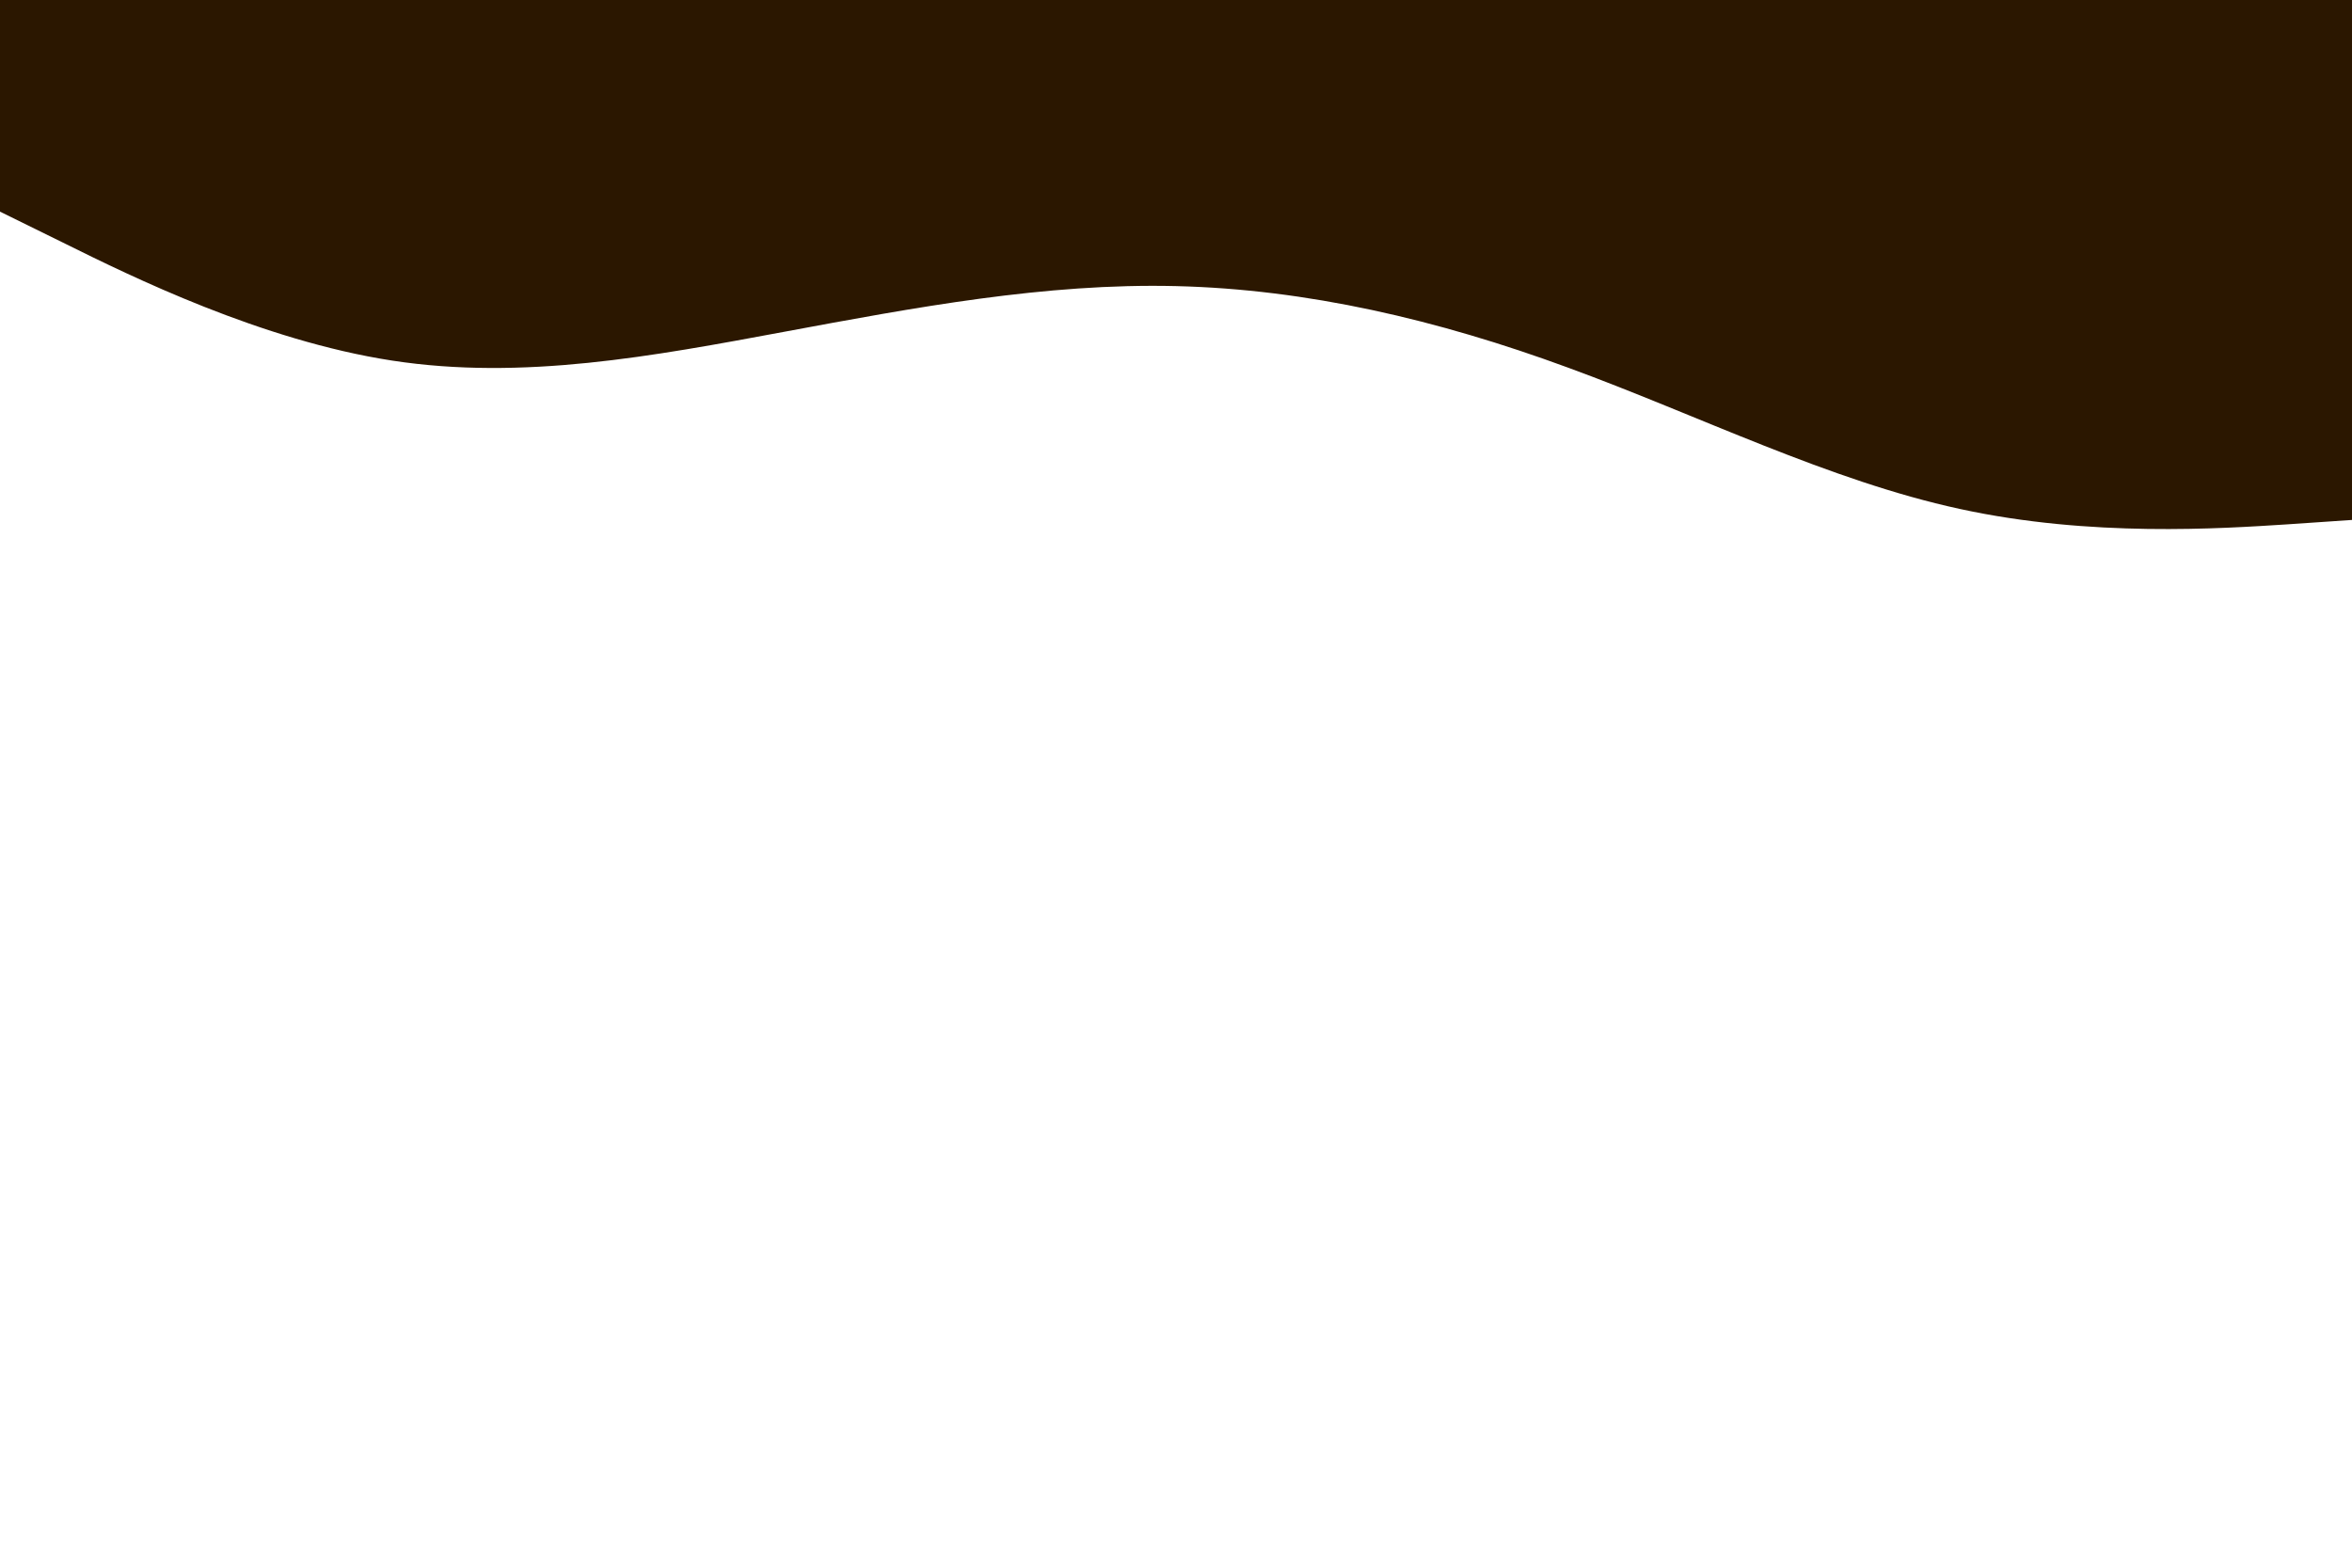<svg id="visual" viewBox="0 0 900 600" width="900" height="600" xmlns="http://www.w3.org/2000/svg" xmlns:xlink="http://www.w3.org/1999/xlink" version="1.1"><rect x="0" y="0" width="900" height="600" fill="#ffffff"></rect><path d="M0 81L25 93.3C50 105.7 100 130.3 150 138C200 145.7 250 136.3 300 127C350 117.7 400 108.3 450 109.5C500 110.7 550 122.3 600 140.7C650 159 700 184 750 194.8C800 205.7 850 202.3 875 200.7L900 199L900 0L875 0C850 0 800 0 750 0C700 0 650 0 600 0C550 0 500 0 450 0C400 0 350 0 300 0C250 0 200 0 150 0C100 0 50 0 25 0L0 0Z" fill="#2B1700" stroke-linecap="round" stroke-linejoin="miter"></path></svg>